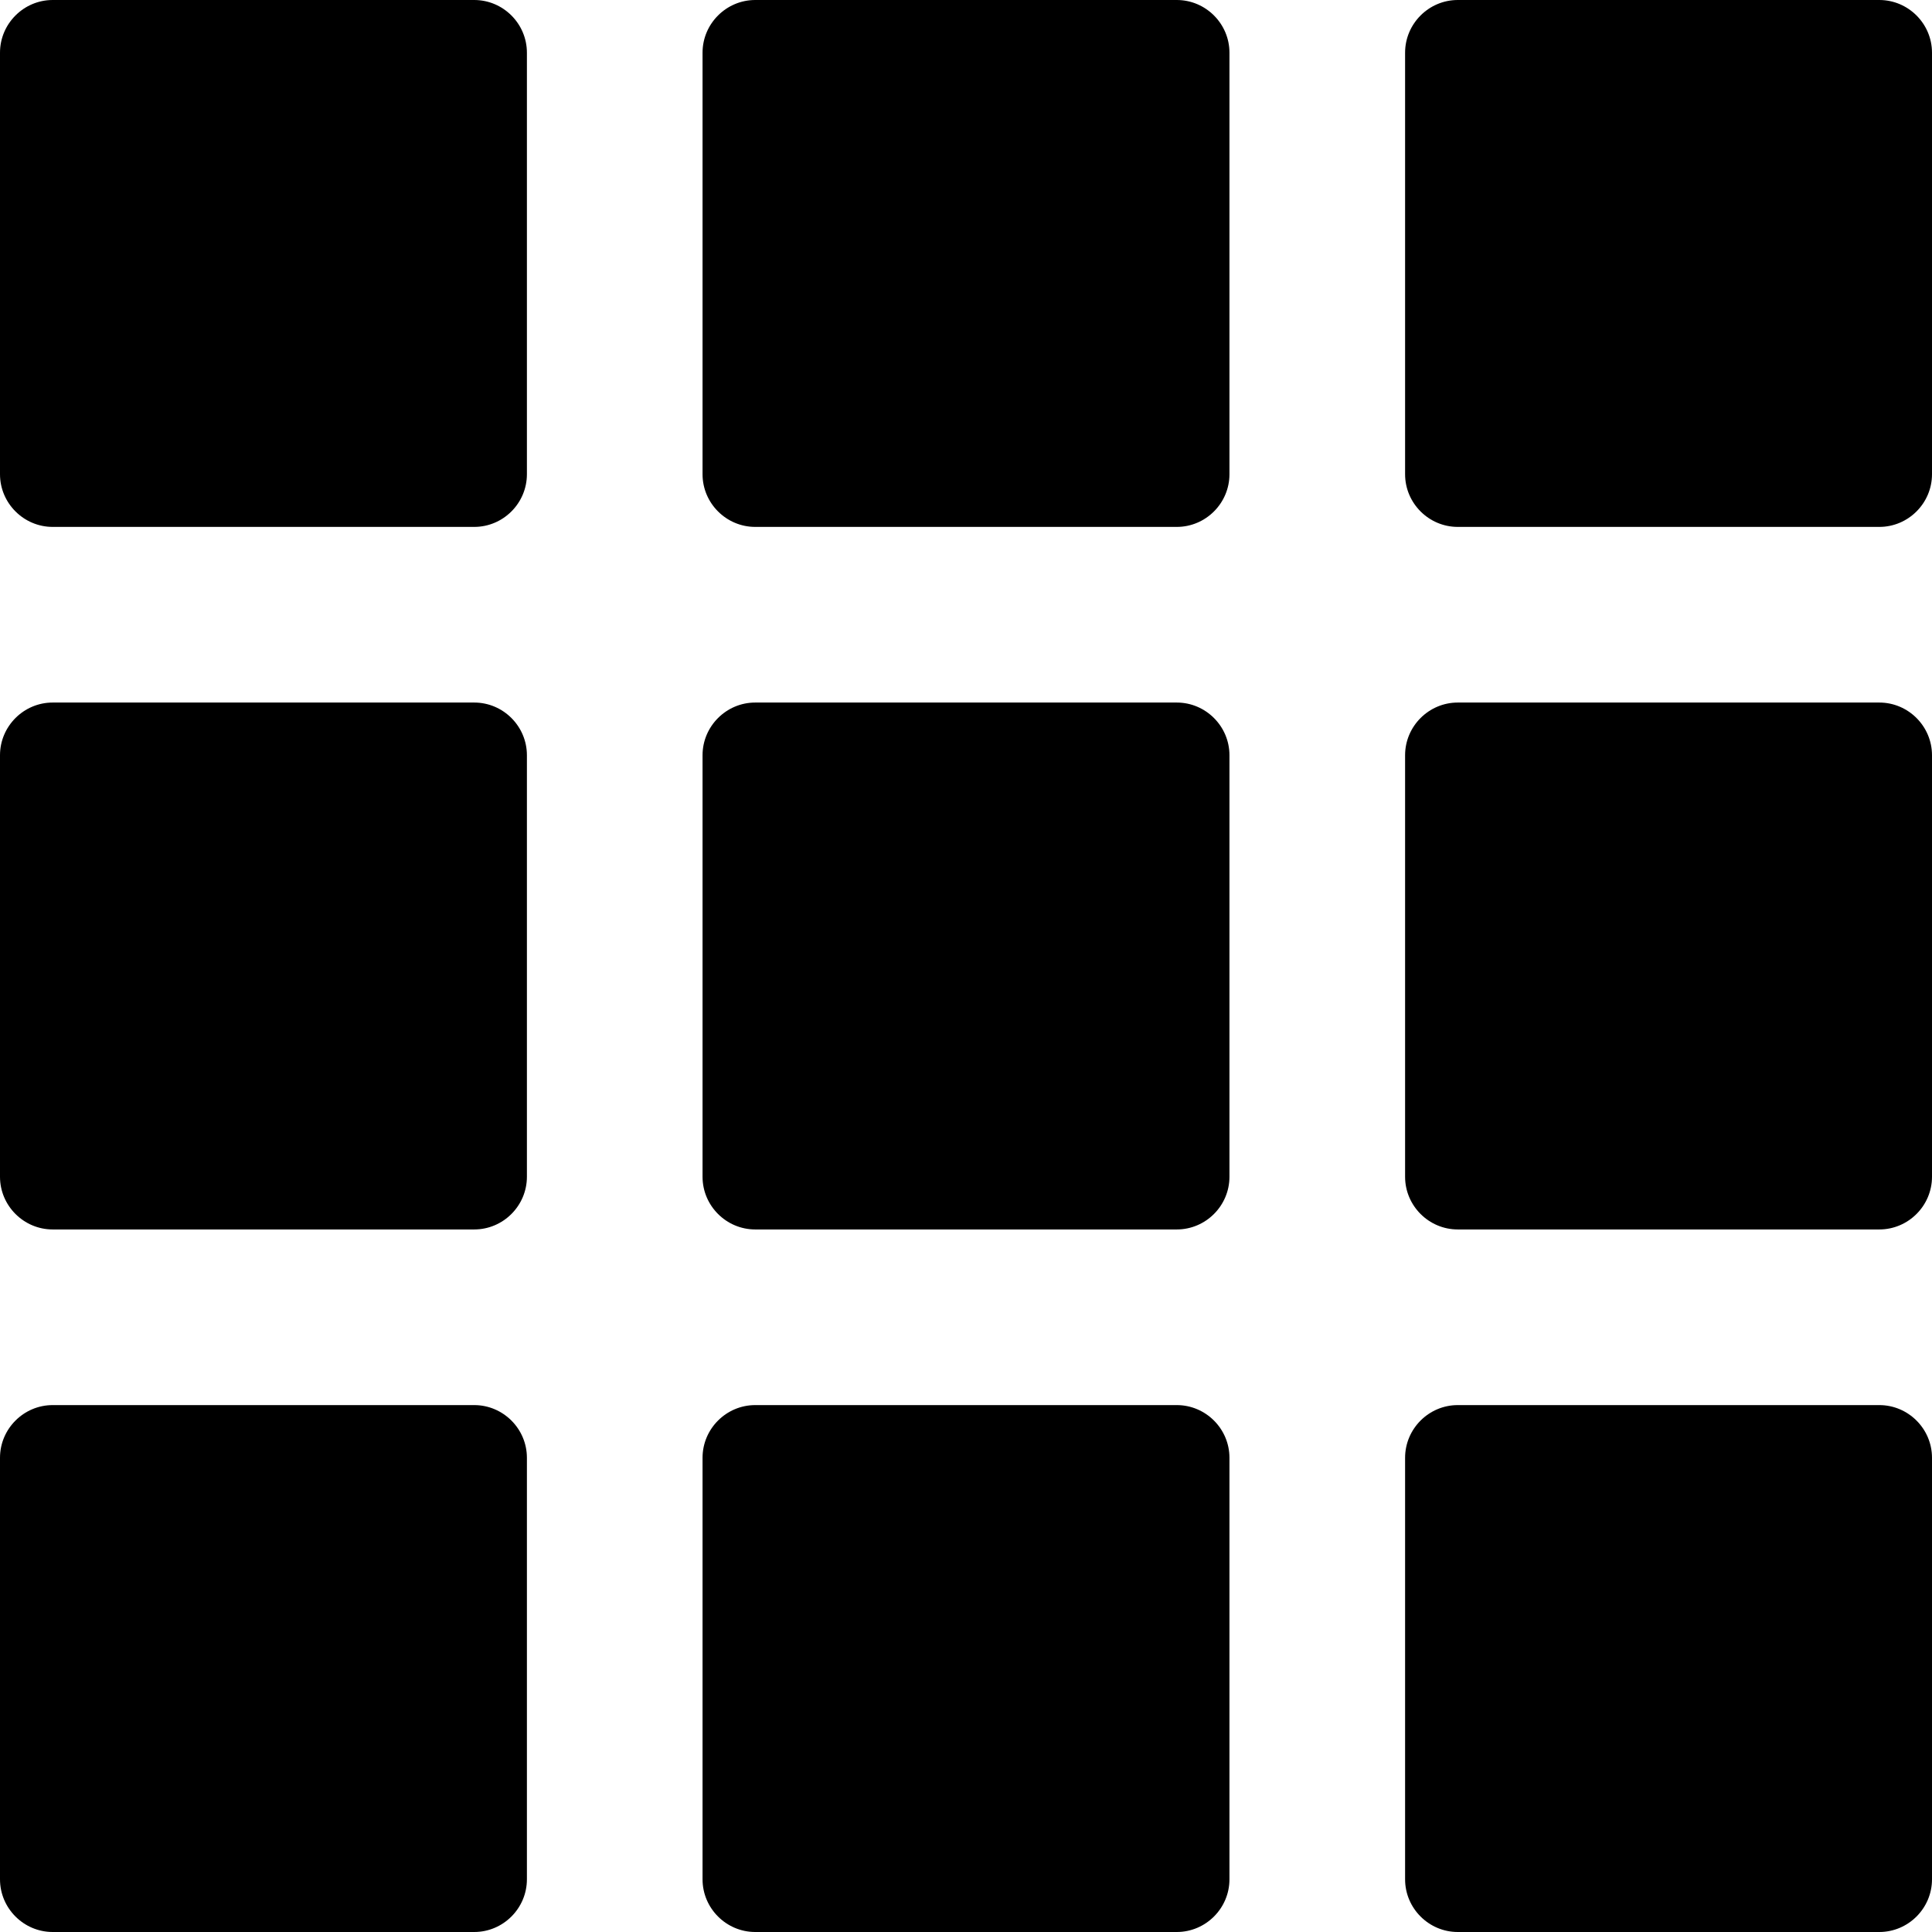 <svg width="22" height="22" viewBox="0 0 22 22" fill="none" xmlns="http://www.w3.org/2000/svg">
<path fill-rule="evenodd" clip-rule="evenodd" d="M5.4 0H0.6C0.27 0 0 0.27 0 0.6V5.4C0 5.73 0.27 6 0.6 6H5.4C5.73 6 6 5.73 6 5.4V0.6C6 0.27 5.73 0 5.4 0Z" fill="black"/>
<path fill-rule="evenodd" clip-rule="evenodd" d="M21.4 0H16.6C16.27 0 16 0.27 16 0.6V5.4C16 5.73 16.27 6 16.6 6H21.4C21.73 6 22 5.73 22 5.4V0.6C22 0.27 21.73 0 21.4 0Z" fill="black"/>
<path fill-rule="evenodd" clip-rule="evenodd" d="M13.4 0H8.6C8.27 0 8 0.27 8 0.6V5.4C8 5.73 8.27 6 8.6 6H13.4C13.73 6 14 5.73 14 5.4V0.6C14 0.27 13.73 0 13.4 0Z" fill="black"/>
<path fill-rule="evenodd" clip-rule="evenodd" d="M5.4 16H0.6C0.27 16 0 16.27 0 16.6V21.4C0 21.73 0.27 22 0.6 22H5.4C5.73 22 6 21.73 6 21.4V16.6C6 16.27 5.73 16 5.4 16Z" fill="black"/>
<path fill-rule="evenodd" clip-rule="evenodd" d="M21.4 16H16.6C16.27 16 16 16.27 16 16.6V21.4C16 21.73 16.27 22 16.6 22H21.4C21.73 22 22 21.73 22 21.4V16.6C22 16.27 21.73 16 21.4 16Z" fill="black"/>
<path fill-rule="evenodd" clip-rule="evenodd" d="M13.4 16H8.6C8.27 16 8 16.27 8 16.6V21.4C8 21.73 8.27 22 8.6 22H13.4C13.73 22 14 21.73 14 21.4V16.6C14 16.27 13.73 16 13.4 16Z" fill="black"/>
<path fill-rule="evenodd" clip-rule="evenodd" d="M5.4 8H0.6C0.27 8 0 8.27 0 8.6V13.4C0 13.73 0.27 14 0.6 14H5.4C5.73 14 6 13.73 6 13.4V8.6C6 8.27 5.73 8 5.4 8Z" fill="black"/>
<path fill-rule="evenodd" clip-rule="evenodd" d="M21.4 8H16.6C16.27 8 16 8.27 16 8.6V13.4C16 13.73 16.27 14 16.6 14H21.4C21.73 14 22 13.73 22 13.4V8.6C22 8.27 21.73 8 21.4 8Z" fill="black"/>
<path fill-rule="evenodd" clip-rule="evenodd" d="M13.4 8H8.6C8.27 8 8 8.27 8 8.6V13.4C8 13.73 8.27 14 8.6 14H13.4C13.73 14 14 13.73 14 13.4V8.6C14 8.27 13.73 8 13.4 8Z" fill="black"/>
</svg>

